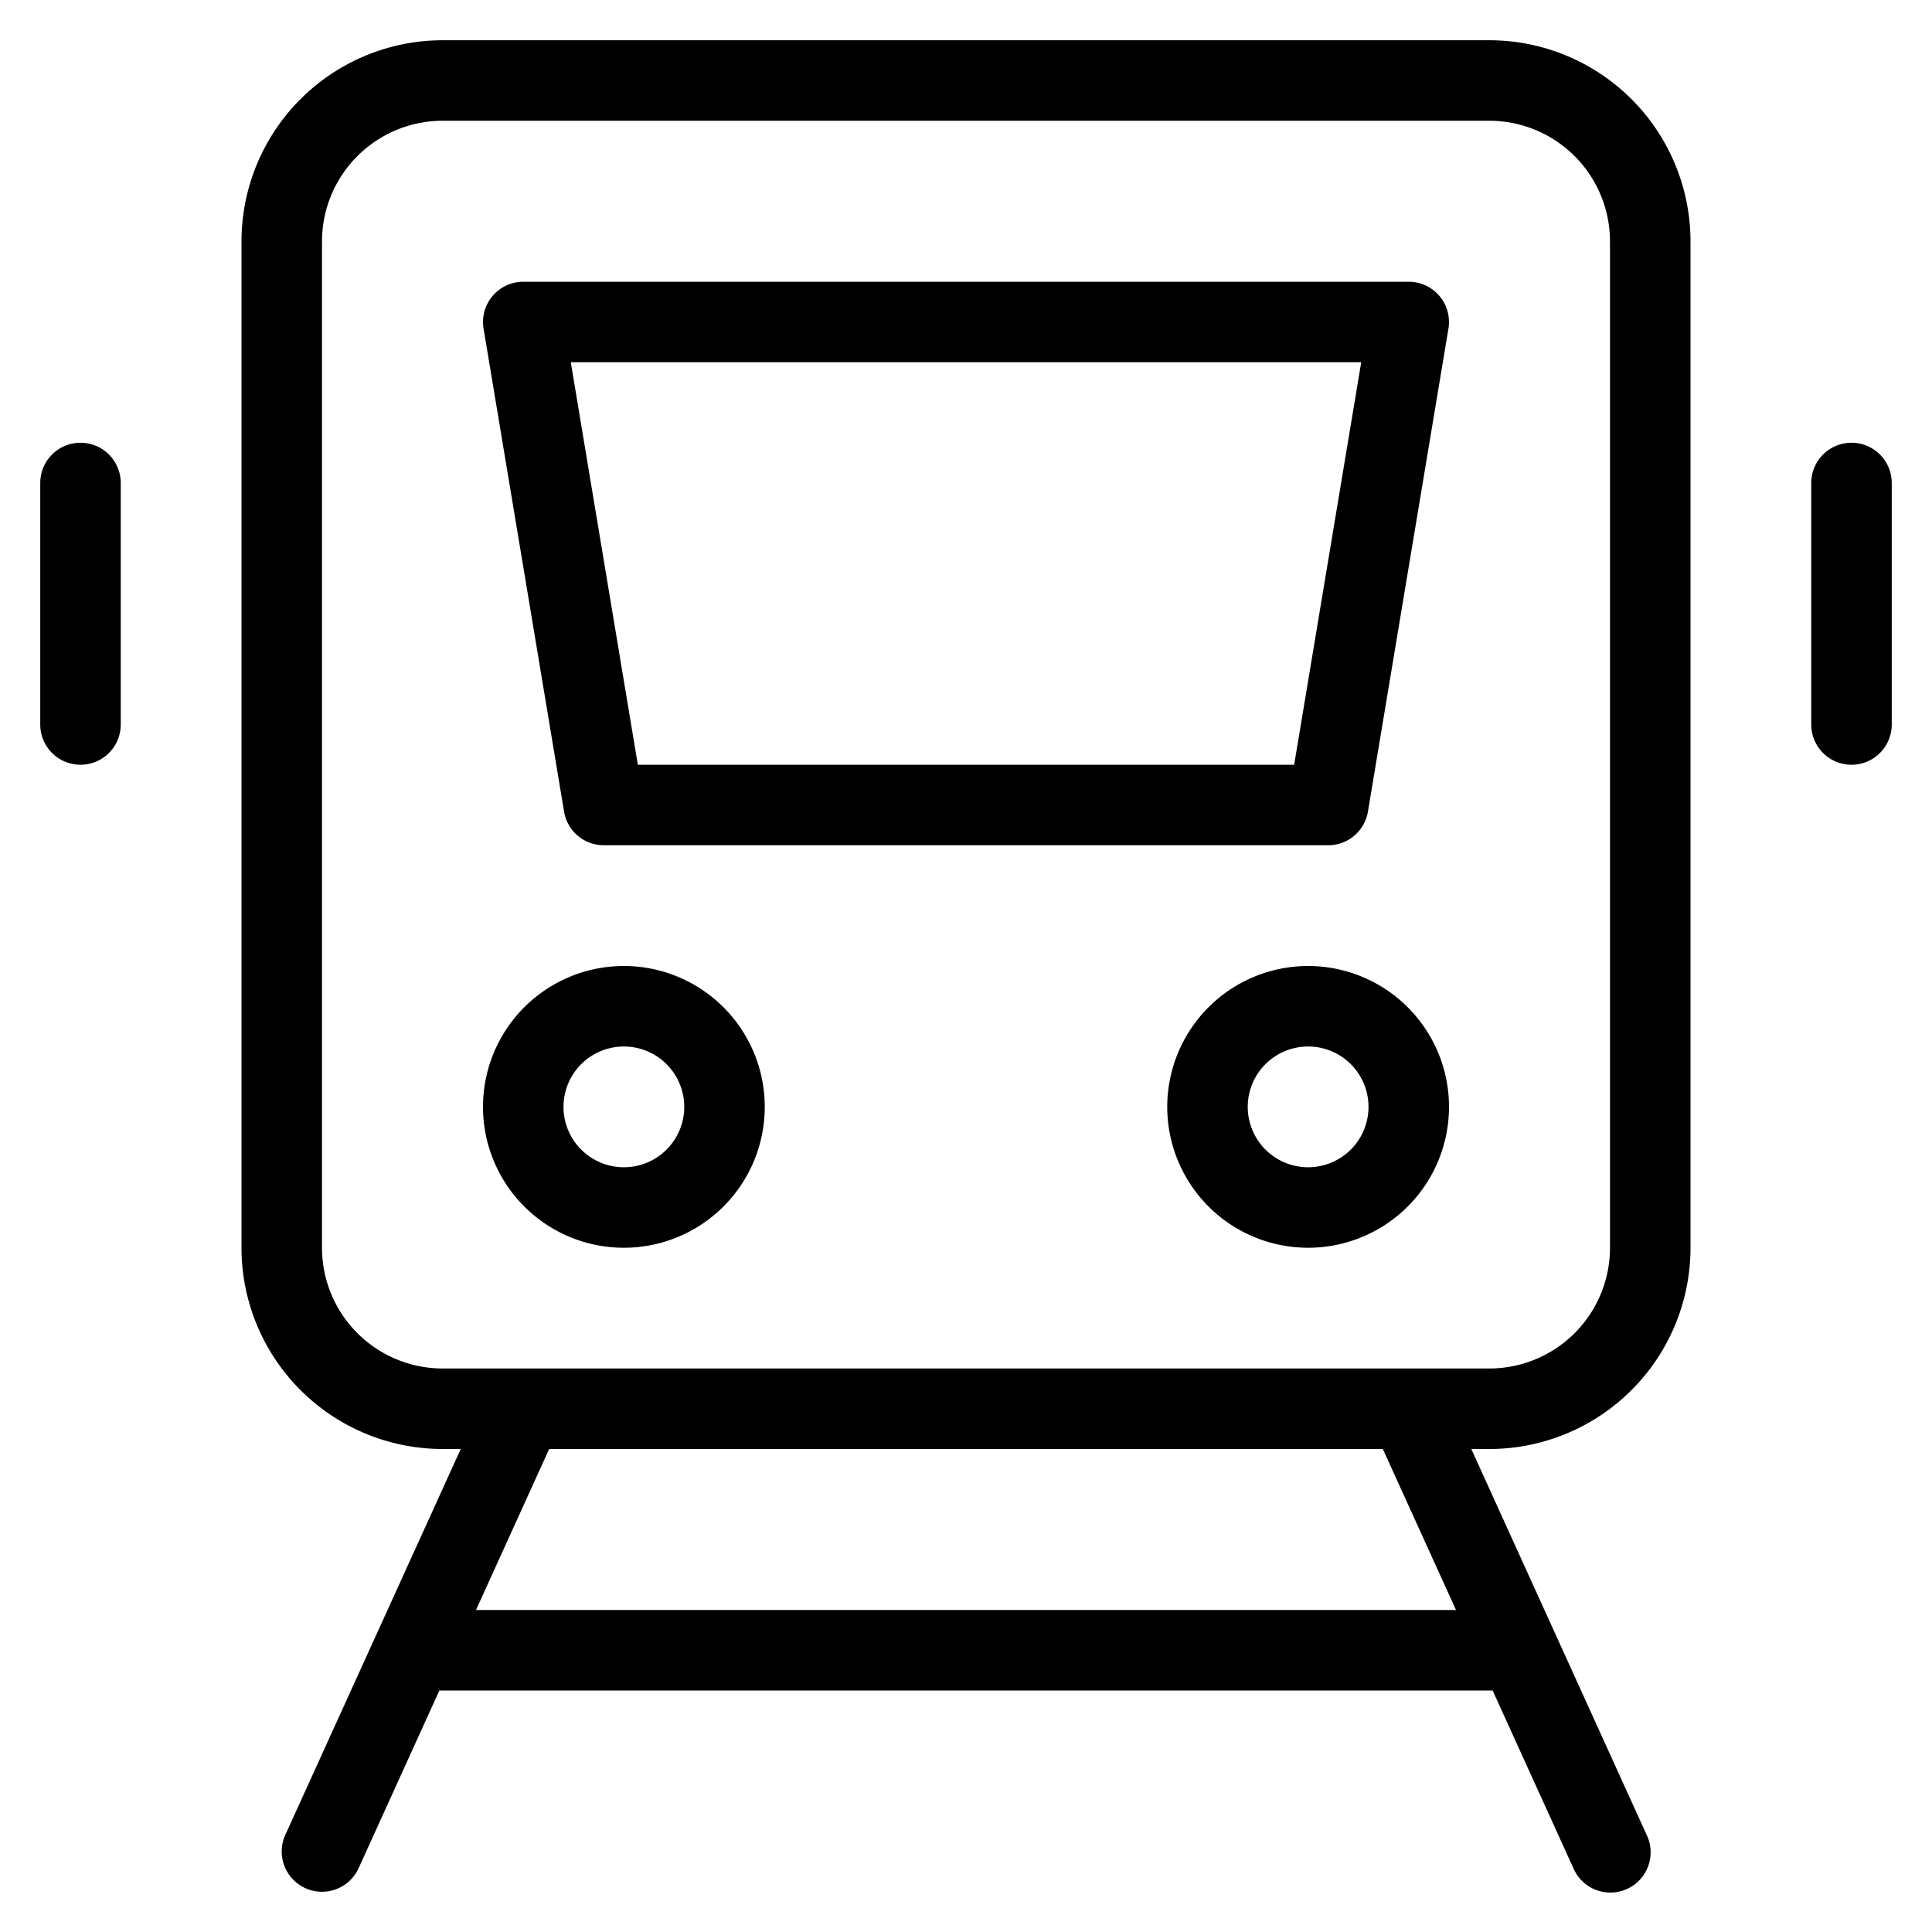 <svg width="48" height="48" viewBox="0 0 48 48" xmlns="http://www.w3.org/2000/svg" class="icon icon-train-lg" aria-hidden="true" focusable="false" fill="currentColor"><path fill-rule="evenodd" clip-rule="evenodd" d="M13 7a1 1 0 0 0-.986 1.164l2 12A1 1 0 0 0 15 21h18a1 1 0 0 0 .986-.836l2-12A1 1 0 0 0 35 7H13Zm2.847 12L14.181 9h19.638l-1.666 10H15.847ZM12 27.5a3.5 3.5 0 1 1 7 0 3.5 3.5 0 0 1-7 0Zm3.5-1.5a1.5 1.5 0 1 0 0 3 1.5 1.5 0 0 0 0-3Zm17-2a3.5 3.5 0 1 0 0 7 3.5 3.5 0 0 0 0-7ZM31 27.5a1.5 1.5 0 1 1 3 0 1.5 1.5 0 0 1-3 0Z"/><path fill-rule="evenodd" clip-rule="evenodd" d="M11 36h.447l-4.358 9.586a1 1 0 1 0 1.821.828L10.916 42h26.168l2.006 4.414a1 1 0 1 0 1.82-.828L36.554 36H37a5 5 0 0 0 5-5V6a5 5 0 0 0-5-5H11a5 5 0 0 0-5 5v25a5 5 0 0 0 5 5Zm0-33a3 3 0 0 0-3 3v25a3 3 0 0 0 3 3h26a3 3 0 0 0 3-3V6a3 3 0 0 0-3-3H11Zm.826 37 1.818-4h20.712l1.818 4H11.826Z"/><path d="M2 11a1 1 0 0 1 1 1v6a1 1 0 1 1-2 0v-6a1 1 0 0 1 1-1Zm45 1a1 1 0 1 0-2 0v6a1 1 0 1 0 2 0v-6Z"/></svg>